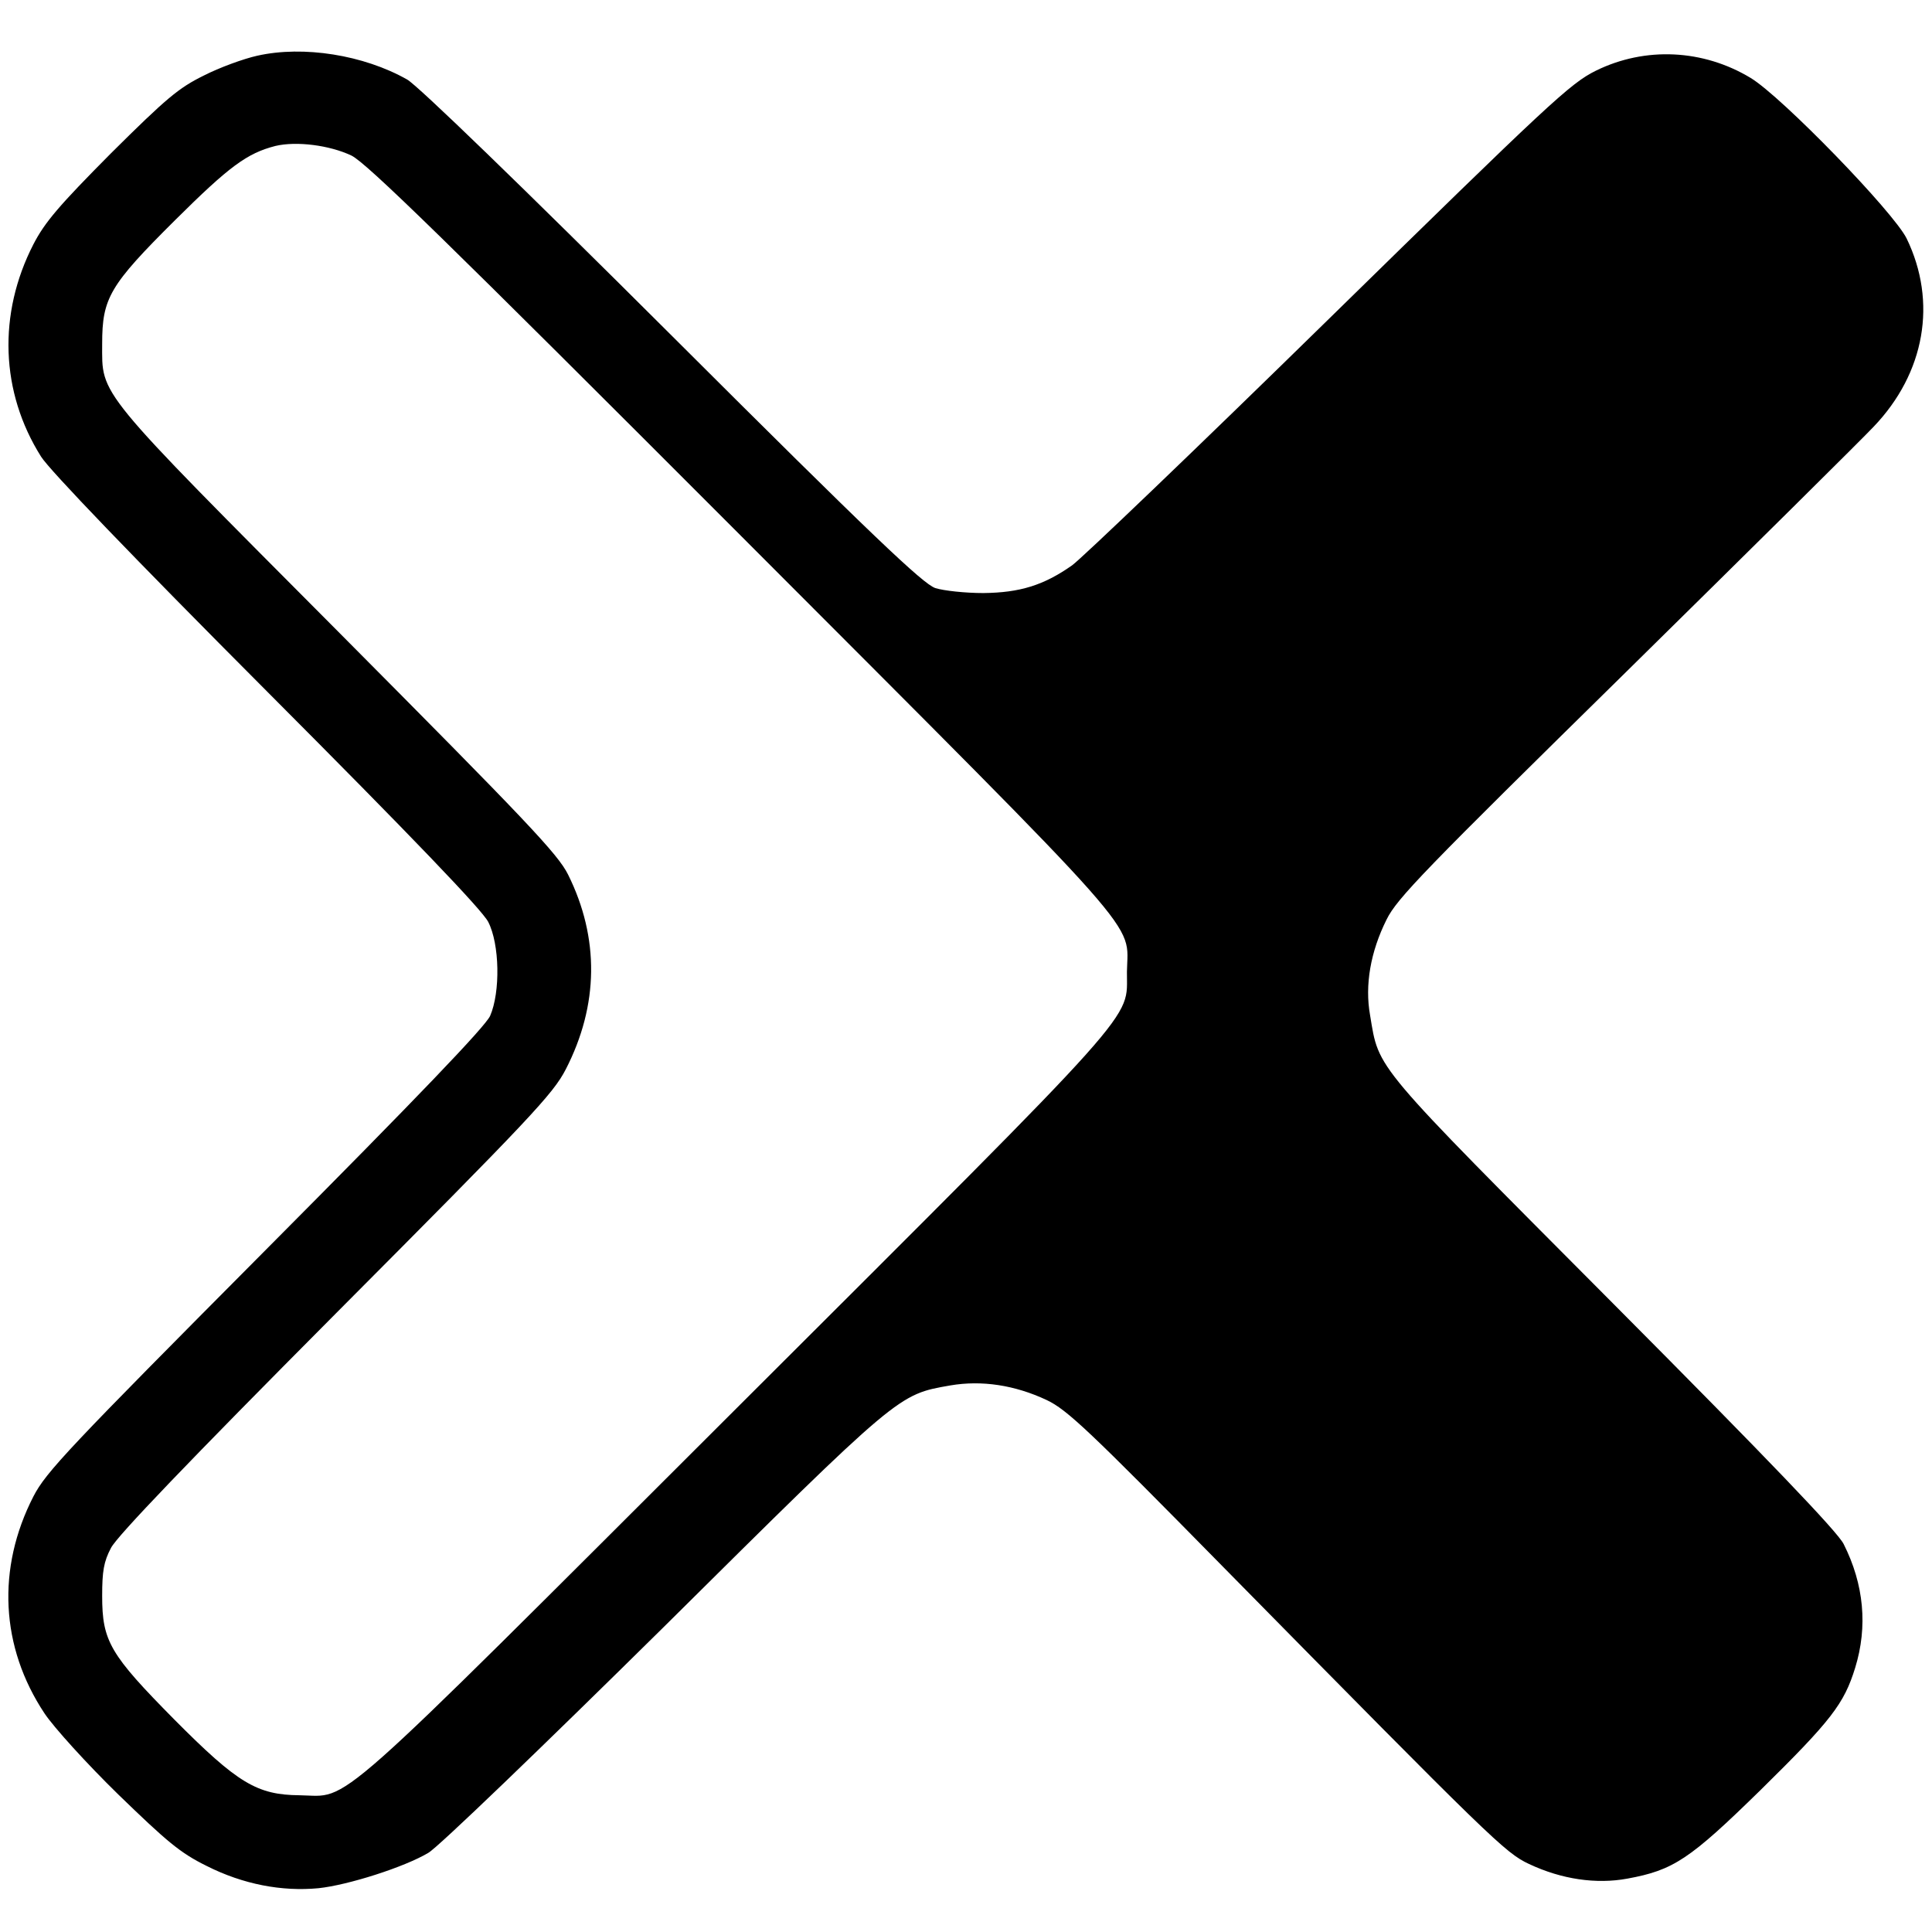 <?xml version="1.0" standalone="no"?>
<!DOCTYPE svg PUBLIC "-//W3C//DTD SVG 20010904//EN"
 "http://www.w3.org/TR/2001/REC-SVG-20010904/DTD/svg10.dtd">
<svg version="1.0" xmlns="http://www.w3.org/2000/svg"
 width="503pt" height="503pt" viewBox="0 0 503 503"
 preserveAspectRatio="xMidYMid meet">
<g transform="translate(0,503) scale(0.1,-0.1)"
fill="#000000" stroke="none">
<path d="M670 4885 c-36 -8 -99 -31 -140 -52 -65 -32 -97 -59 -241 -202 -135
-136 -172 -179 -202 -237 -93 -181 -86 -385 20 -553 22 -35 238 -260 588 -611
380 -381 560 -569 576 -600 30 -58 32 -183 5 -245 -13 -28 -185 -208 -585
-610 -513 -516 -571 -577 -604 -641 -96 -187 -86 -392 29 -565 24 -36 110
-131 192 -211 127 -123 161 -152 230 -186 95 -48 196 -67 291 -58 77 8 224 55
286 92 24 13 299 278 612 587 618 613 611 606 747 630 82 14 168 1 251 -38 53
-25 110 -79 459 -434 703 -714 735 -745 797 -774 85 -40 175 -53 256 -38 120
22 162 50 346 230 185 182 218 225 247 319 33 107 23 217 -30 322 -15 31 -195
219 -599 625 -631 634 -610 608 -634 752 -14 78 1 165 43 249 27 55 99 129
623 644 325 320 616 608 645 639 134 140 166 325 86 490 -34 69 -325 369 -406
418 -124 75 -275 82 -403 19 -67 -33 -121 -84 -696 -647 -343 -336 -644 -624
-668 -641 -74 -52 -136 -71 -231 -72 -47 0 -103 6 -125 13 -32 11 -162 134
-685 656 -392 391 -663 653 -690 668 -113 64 -270 89 -390 62z m245 -260 c40
-20 242 -217 1016 -992 1071 -1073 1005 -998 1003 -1133 -1 -129 54 -68 -1017
-1137 -1077 -1075 -1002 -1009 -1137 -1007 -111 1 -161 31 -326 197 -168 170
-188 204 -188 322 0 64 4 89 23 125 16 31 202 225 585 610 509 511 566 572
599 636 86 167 88 342 6 507 -27 54 -106 137 -598 632 -636 639 -615 613 -615
750 0 119 19 152 190 322 141 140 187 174 261 193 55 13 141 2 198 -25z"/>
</g>
</svg>
